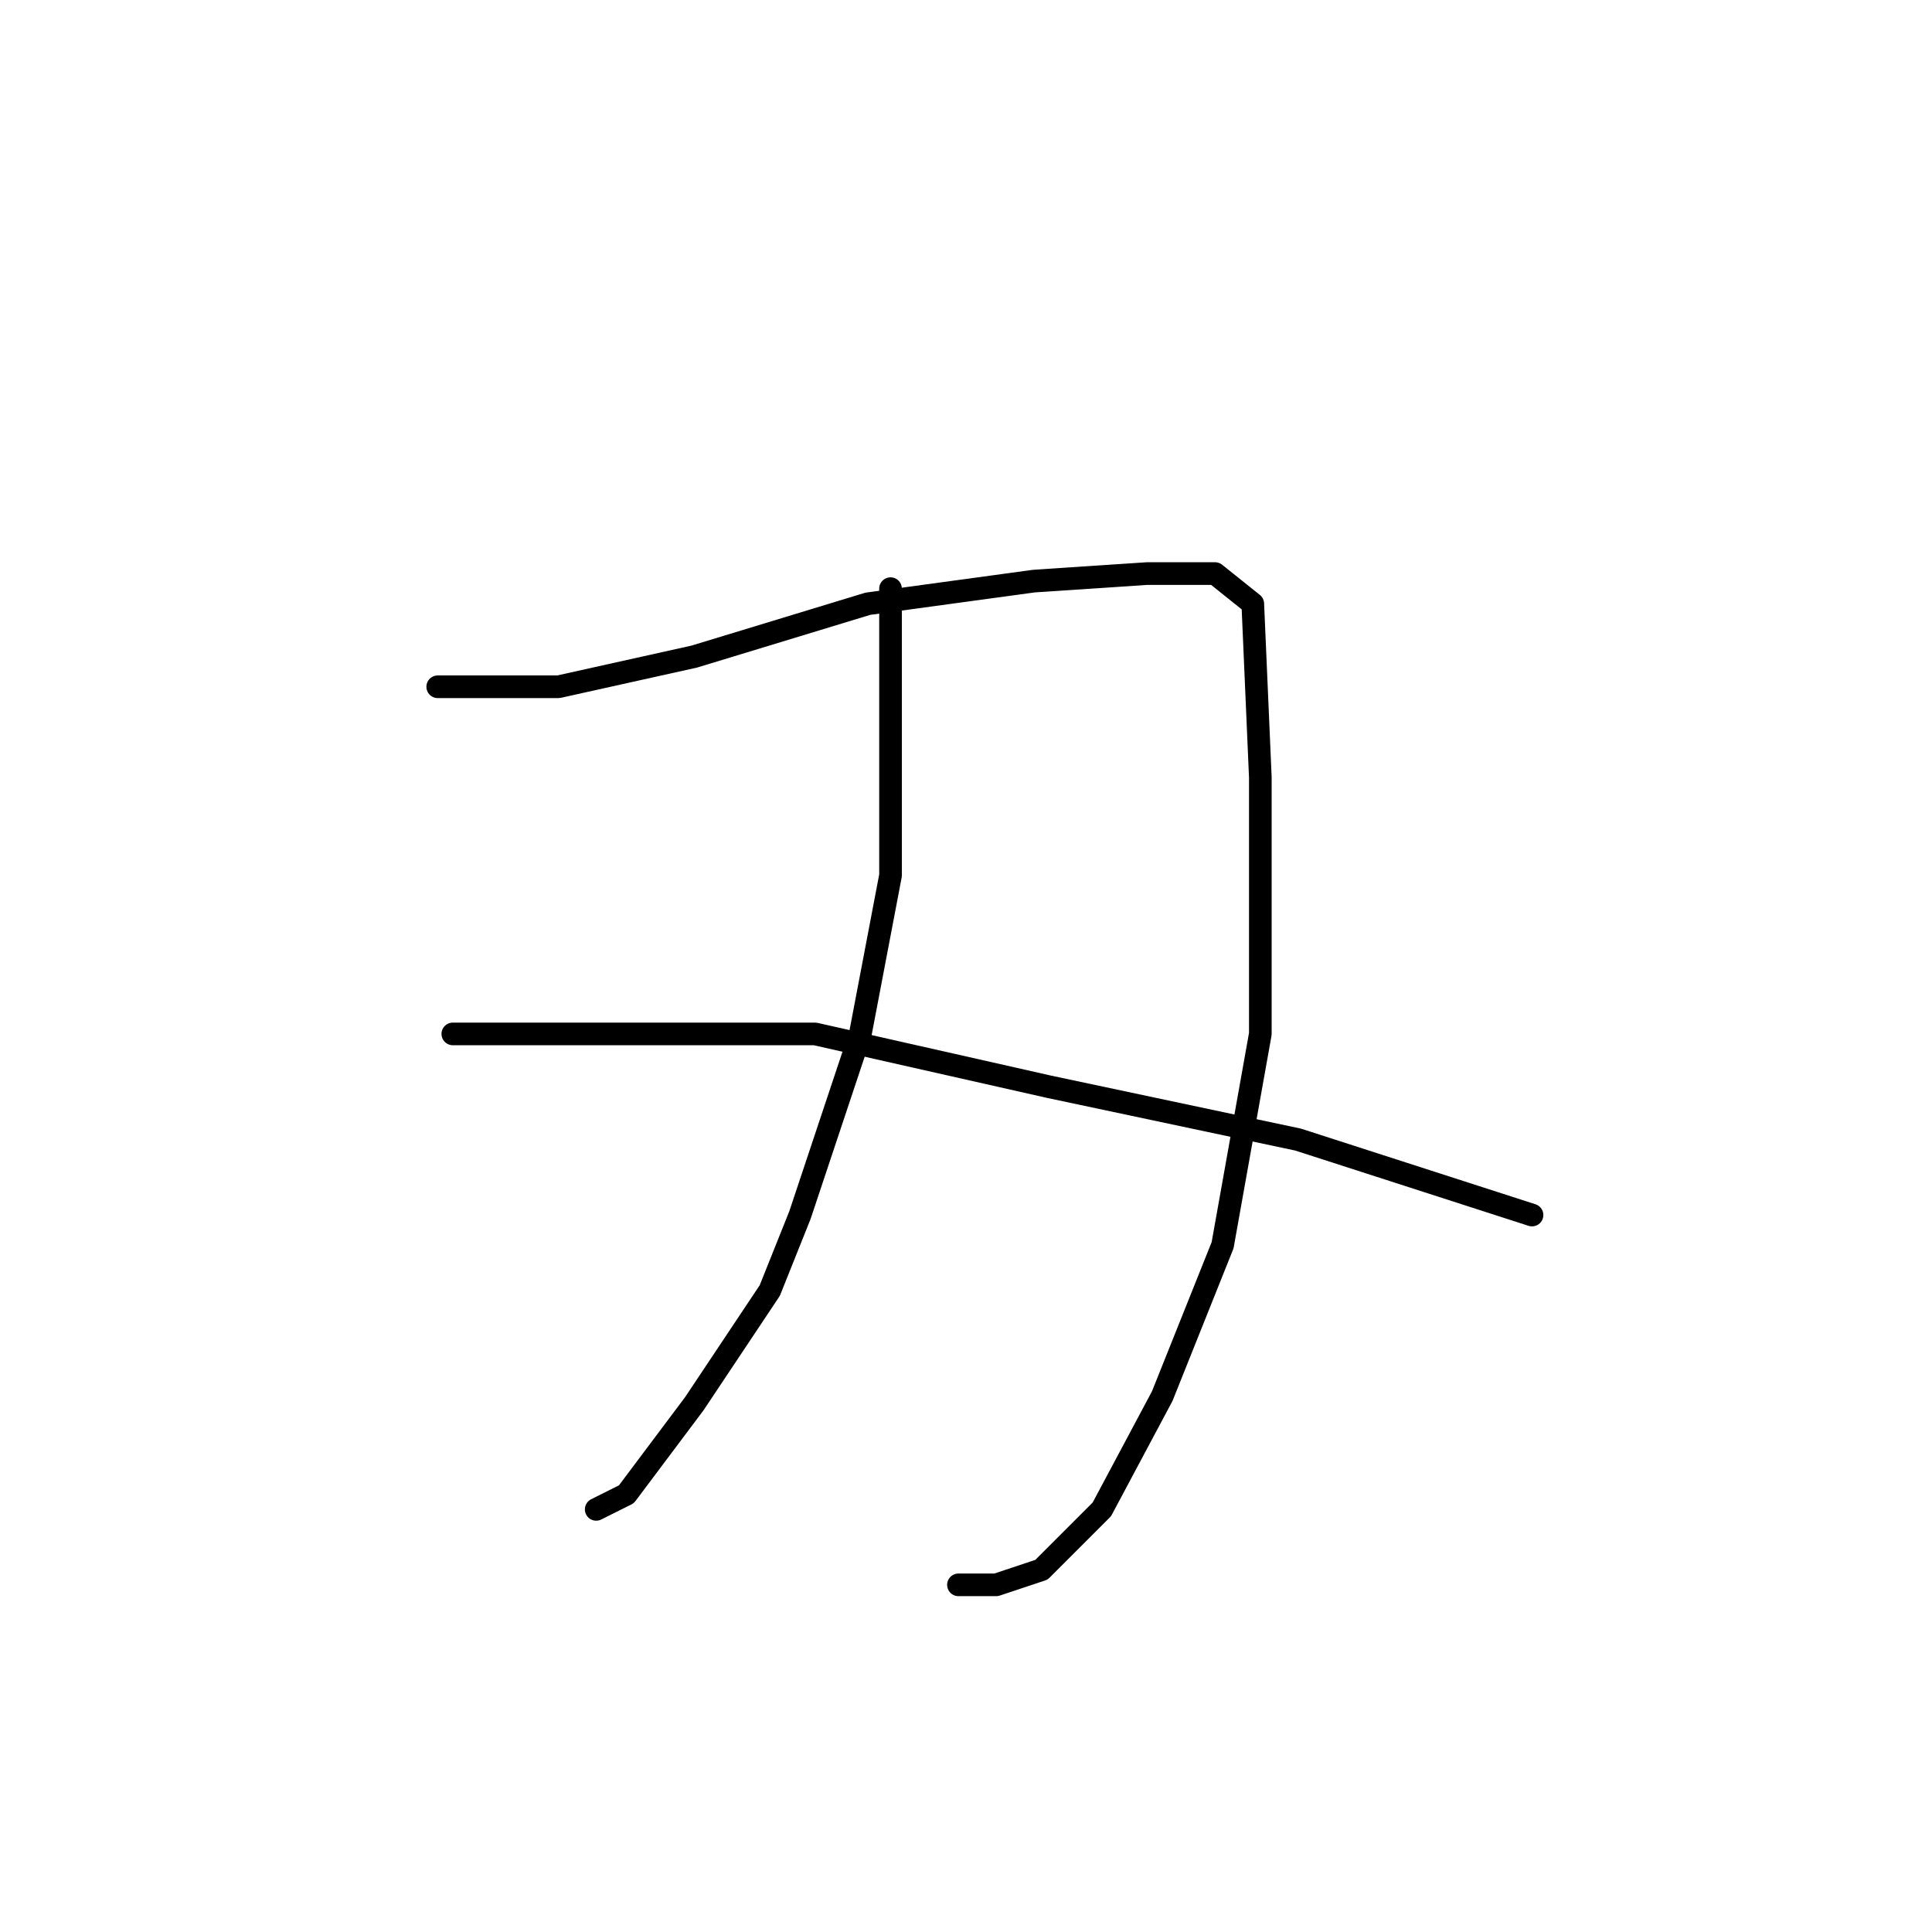 <?xml version="1.0" standalone="no"?>
    <svg width="256" height="256" xmlns="http://www.w3.org/2000/svg" version="1.1">
    <polyline stroke="black" stroke-width="3" stroke-linecap="round" fill="transparent" stroke-linejoin="round" points="58 91 66 91 74 91 92 87 115 80 137 77 152 76 161 76 166 80 167 103 167 137 162 165 154 185 146 200 138 208 132 210 127 210 127 210 " />
        <polyline stroke="black" stroke-width="3" stroke-linecap="round" fill="transparent" stroke-linejoin="round" points="118 78 118 97 118 116 114 137 106 161 102 171 92 186 83 198 79 200 79 200 " />
        <polyline stroke="black" stroke-width="3" stroke-linecap="round" fill="transparent" stroke-linejoin="round" points="60 137 71 137 82 137 108 137 139 144 172 151 203 161 203 161 " />
        </svg>